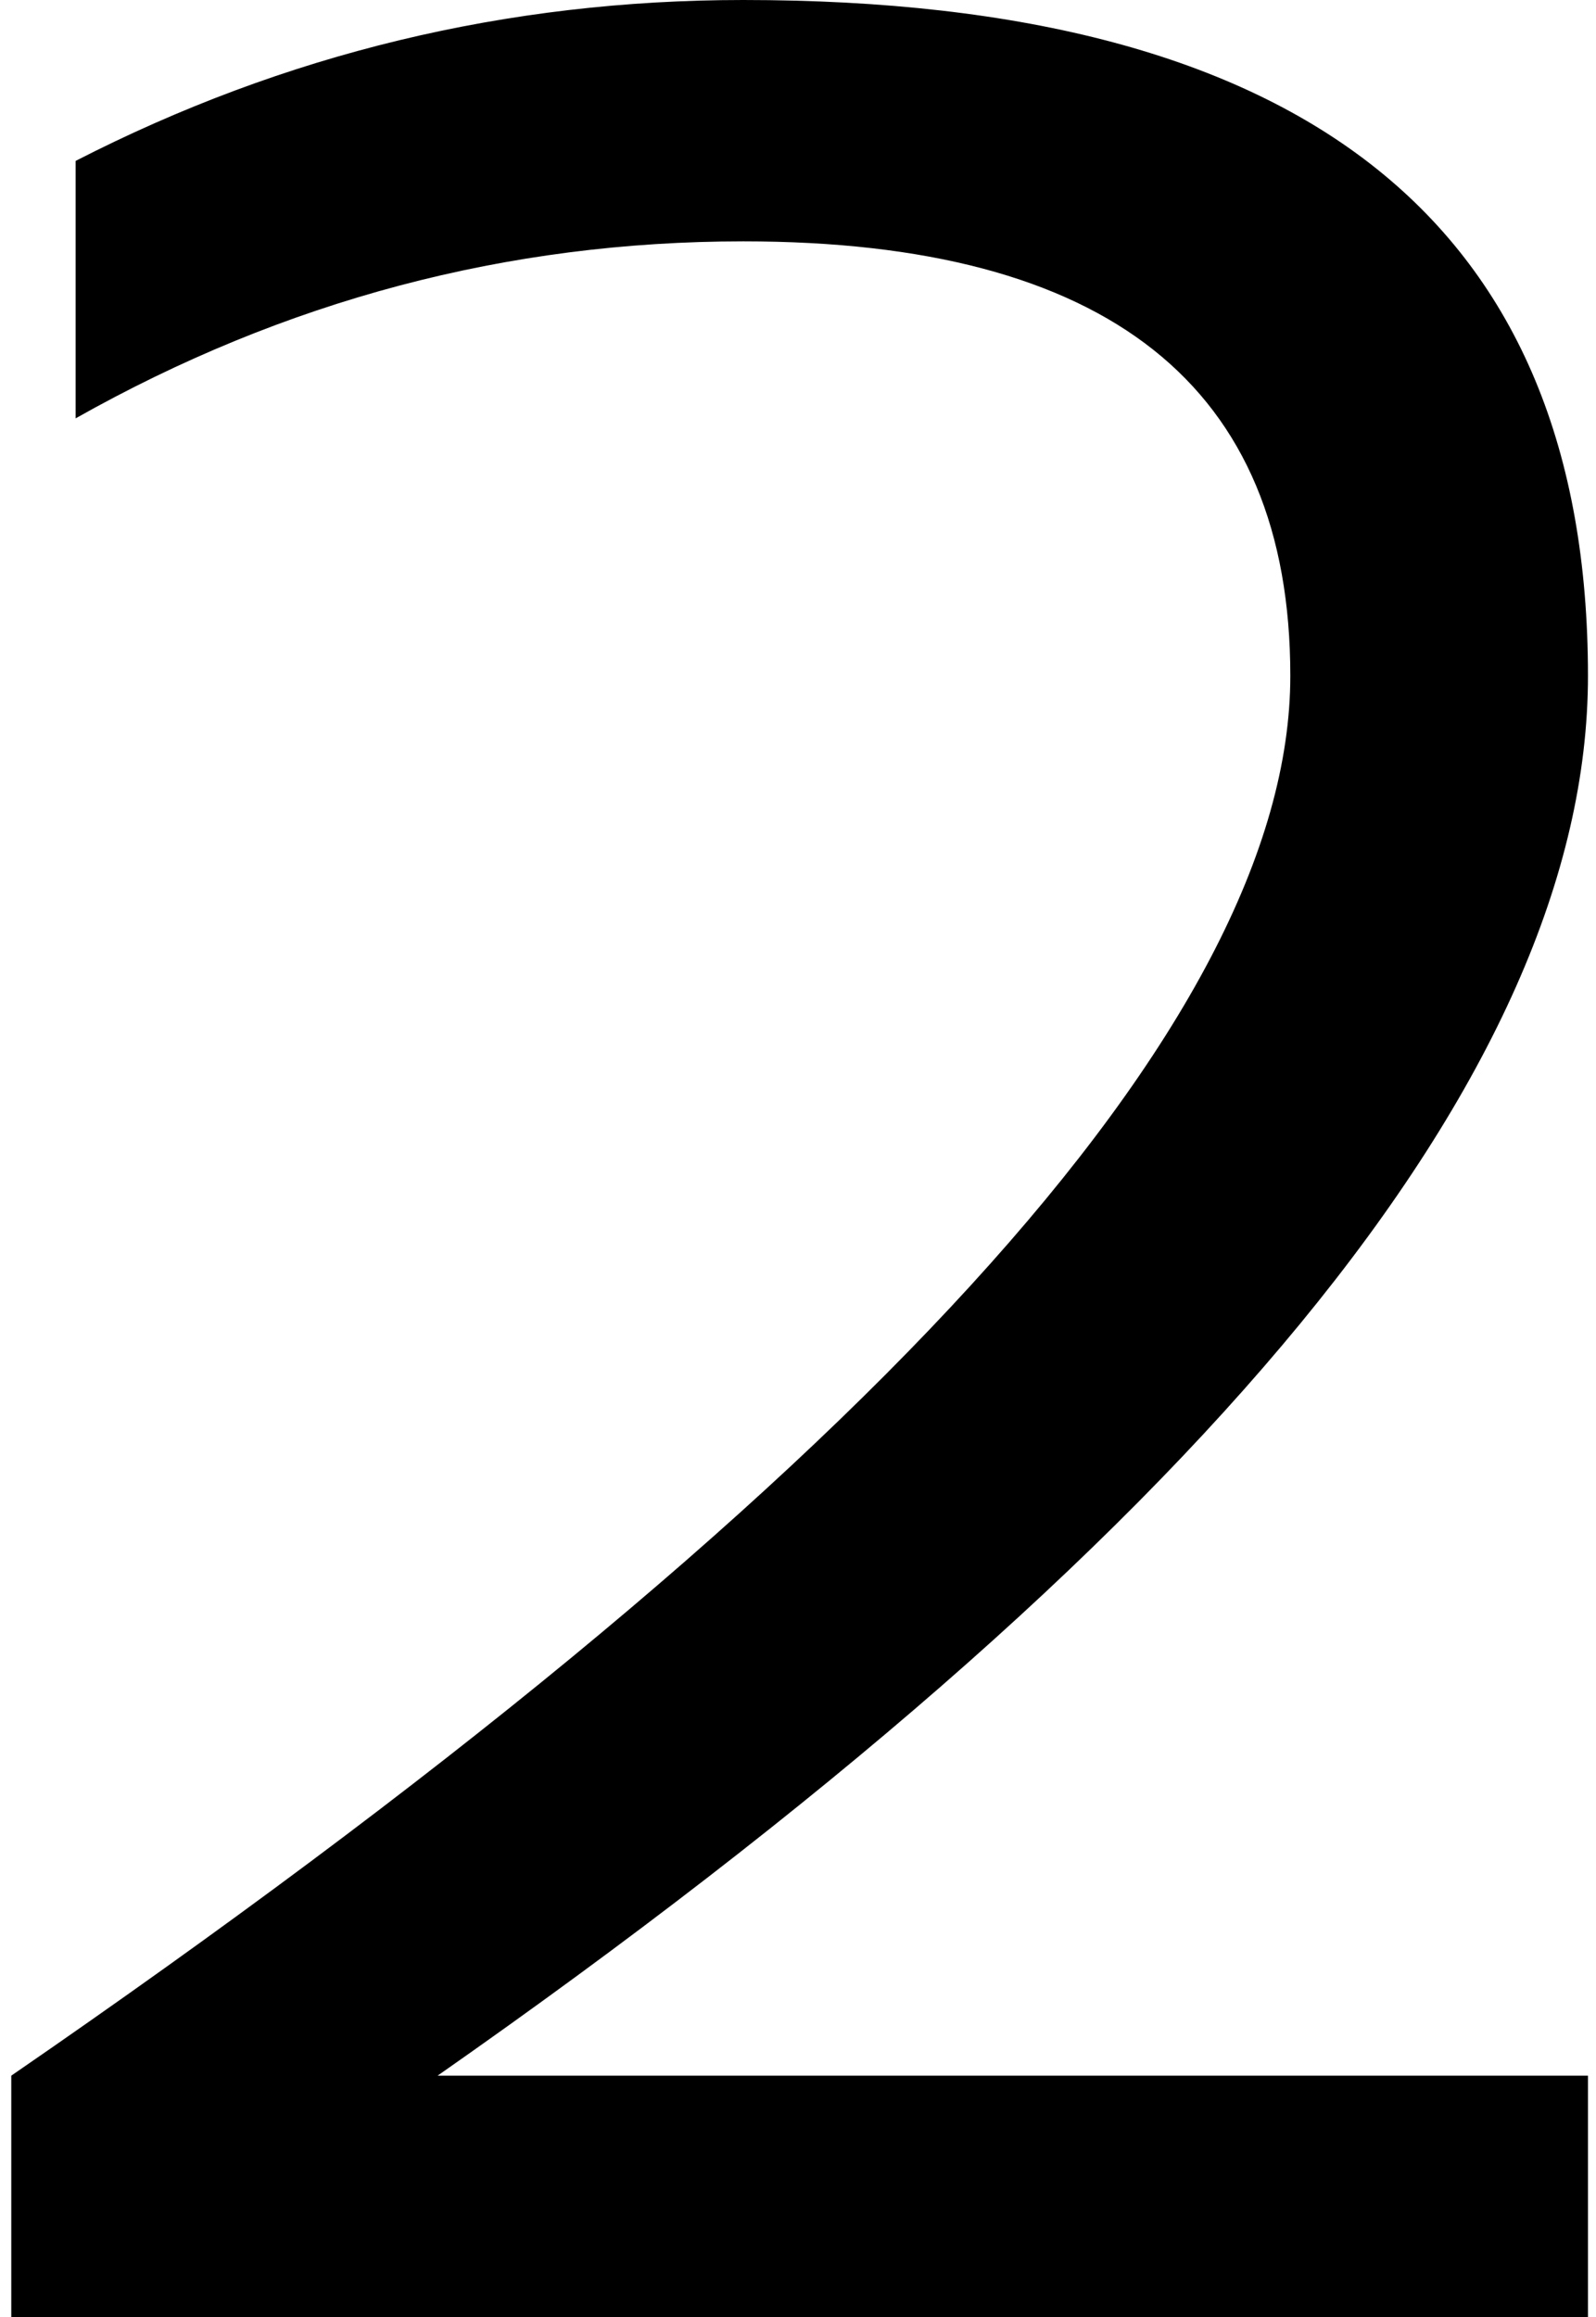 <svg width="62" height="90" viewBox="0 0 62 90" fill="none" xmlns="http://www.w3.org/2000/svg">
<path d="M0.438 90V80.625C33.562 57.833 50.125 39.708 50.125 26.25C50.125 15 43.042 9.375 28.875 9.375C19.708 9.375 11.062 11.667 2.938 16.25V6.25C11.062 2.083 19.708 0 28.875 0C50.75 0 61.688 8.75 61.688 26.25C61.688 41.667 46.792 59.792 17 80.625H61.688V90H0.438Z" fill="black"/>
</svg>
